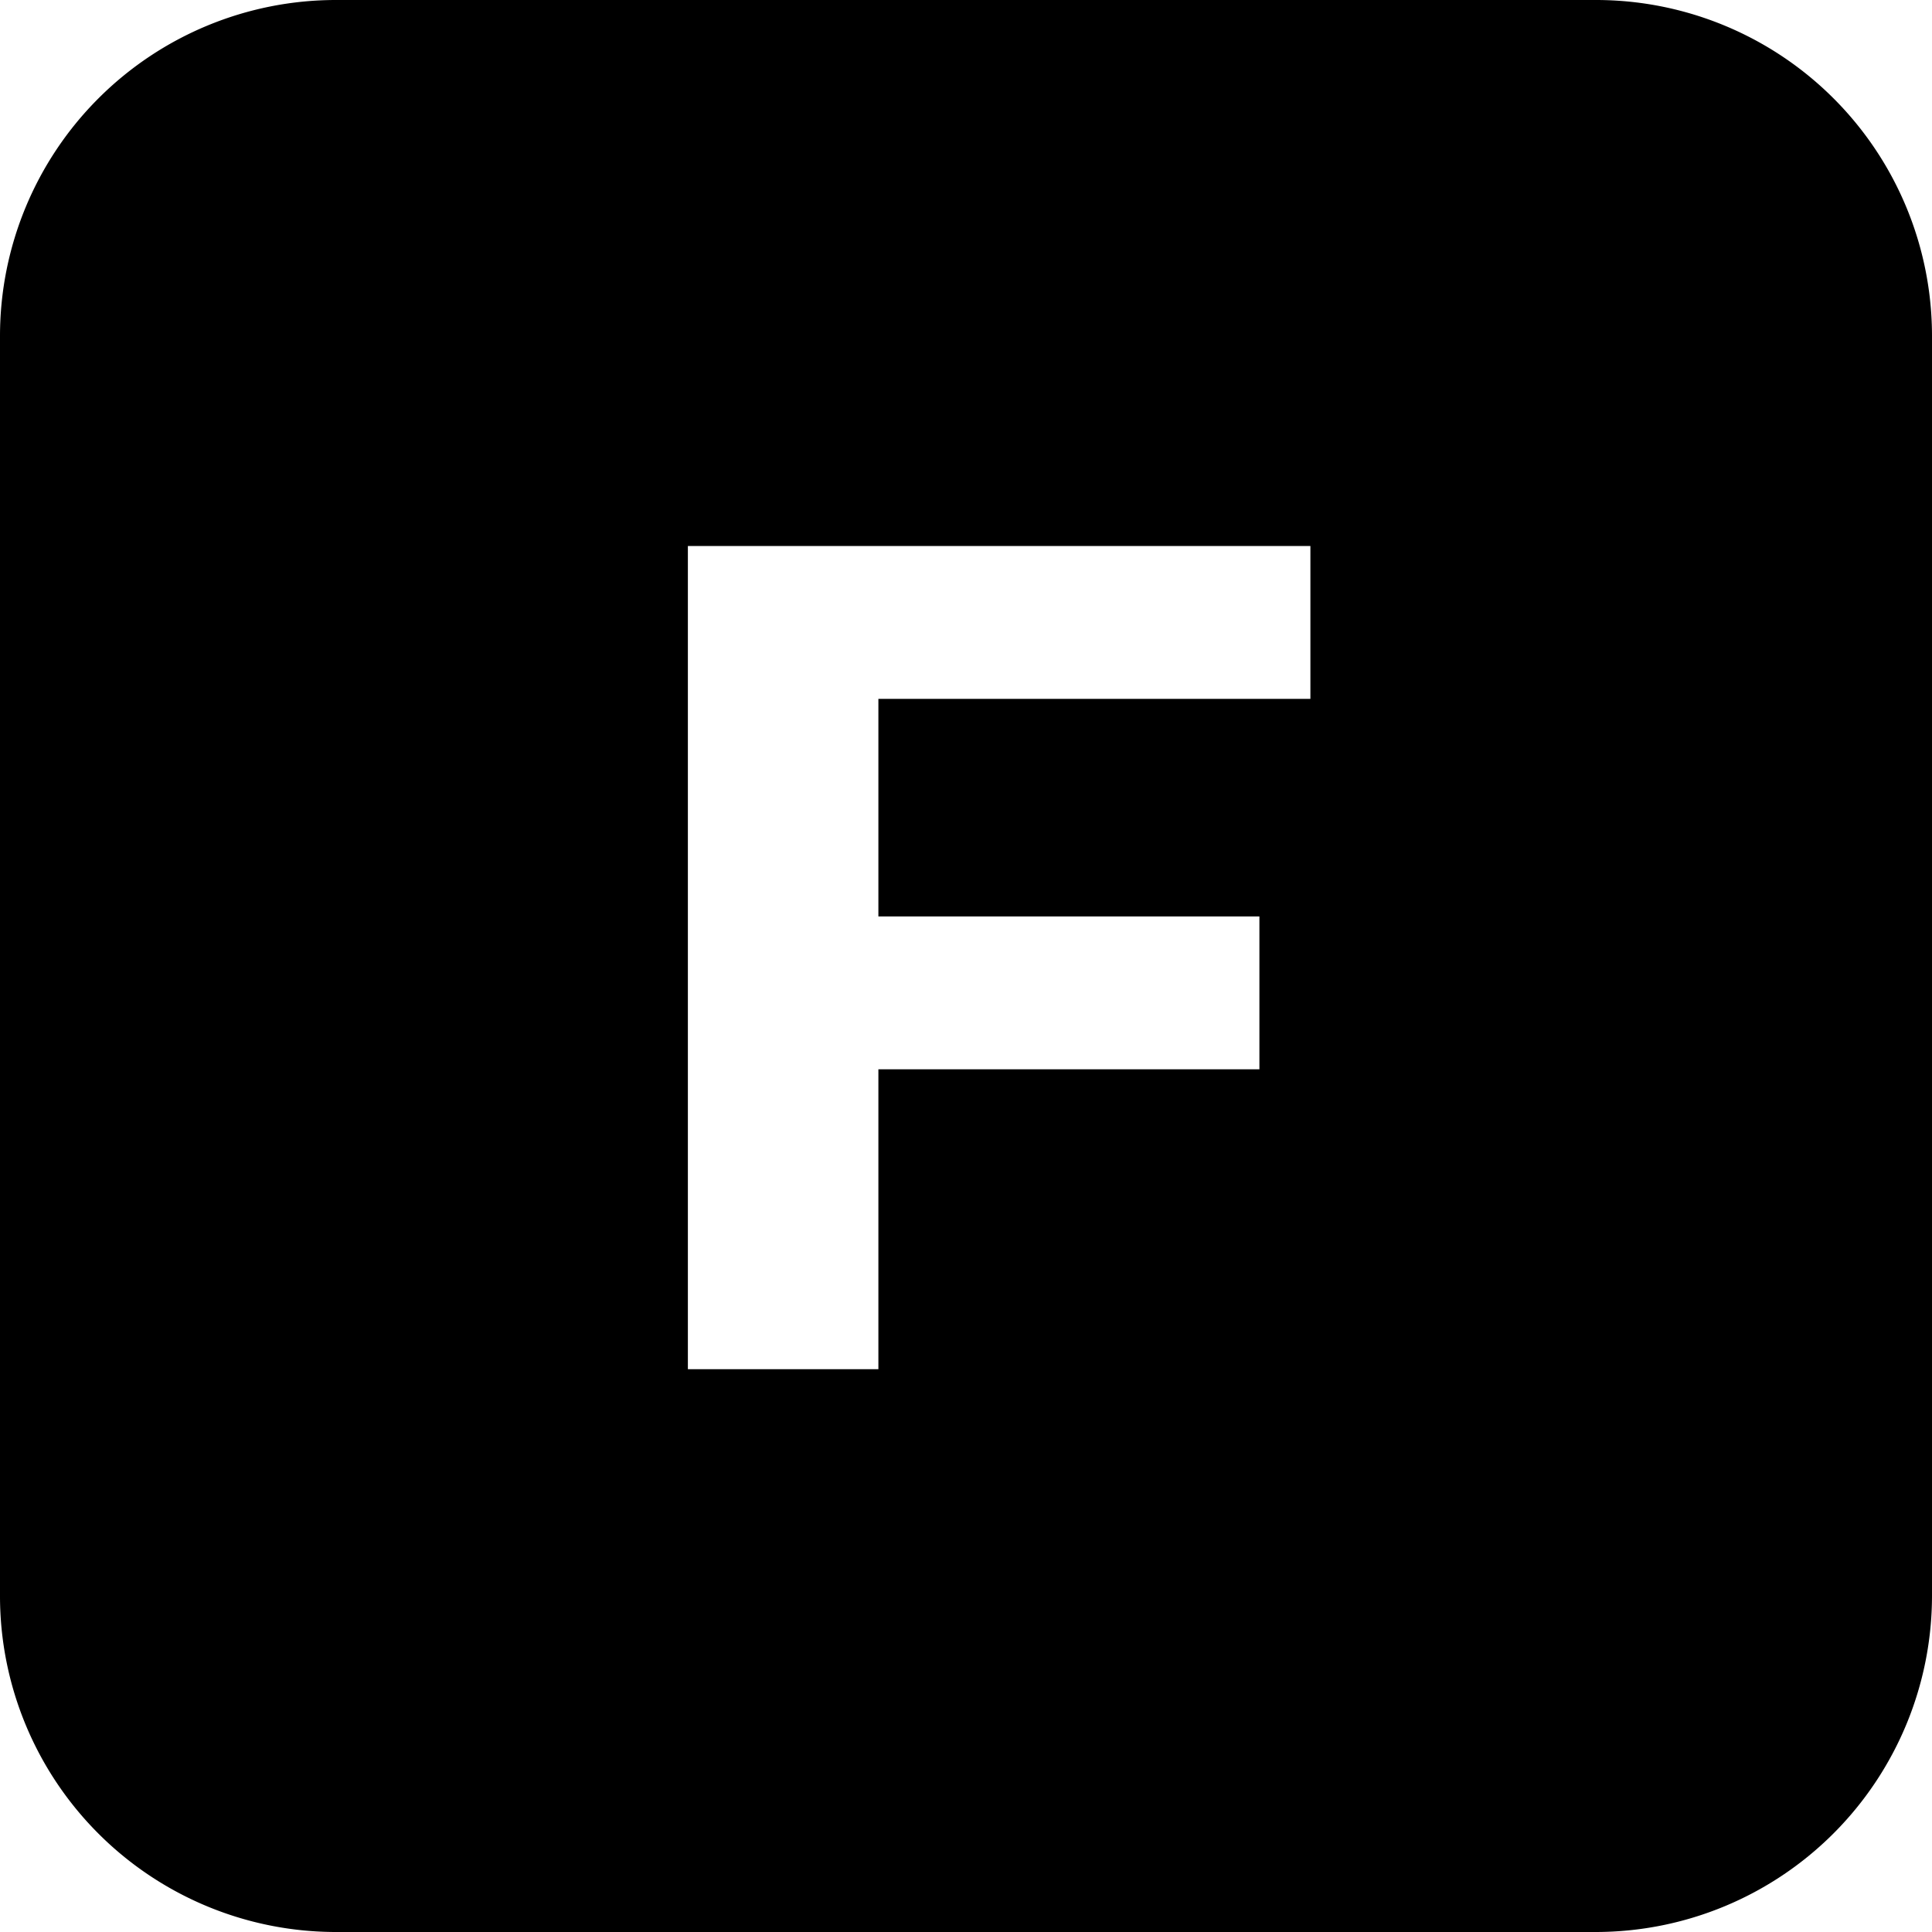 <svg xmlns="http://www.w3.org/2000/svg" width="23" height="23" viewBox="0 0 23 23"><path d="M19,23H4a4,4,0,0,1-4-4V4A4,4,0,0,1,4,0H19a4,4,0,0,1,4,4V19A4.005,4.005,0,0,1,19,23ZM8.189,6.5v9.8h2.268V12.73h4.536V10.91H10.457V8.32H15.6V6.5Z"/></svg>